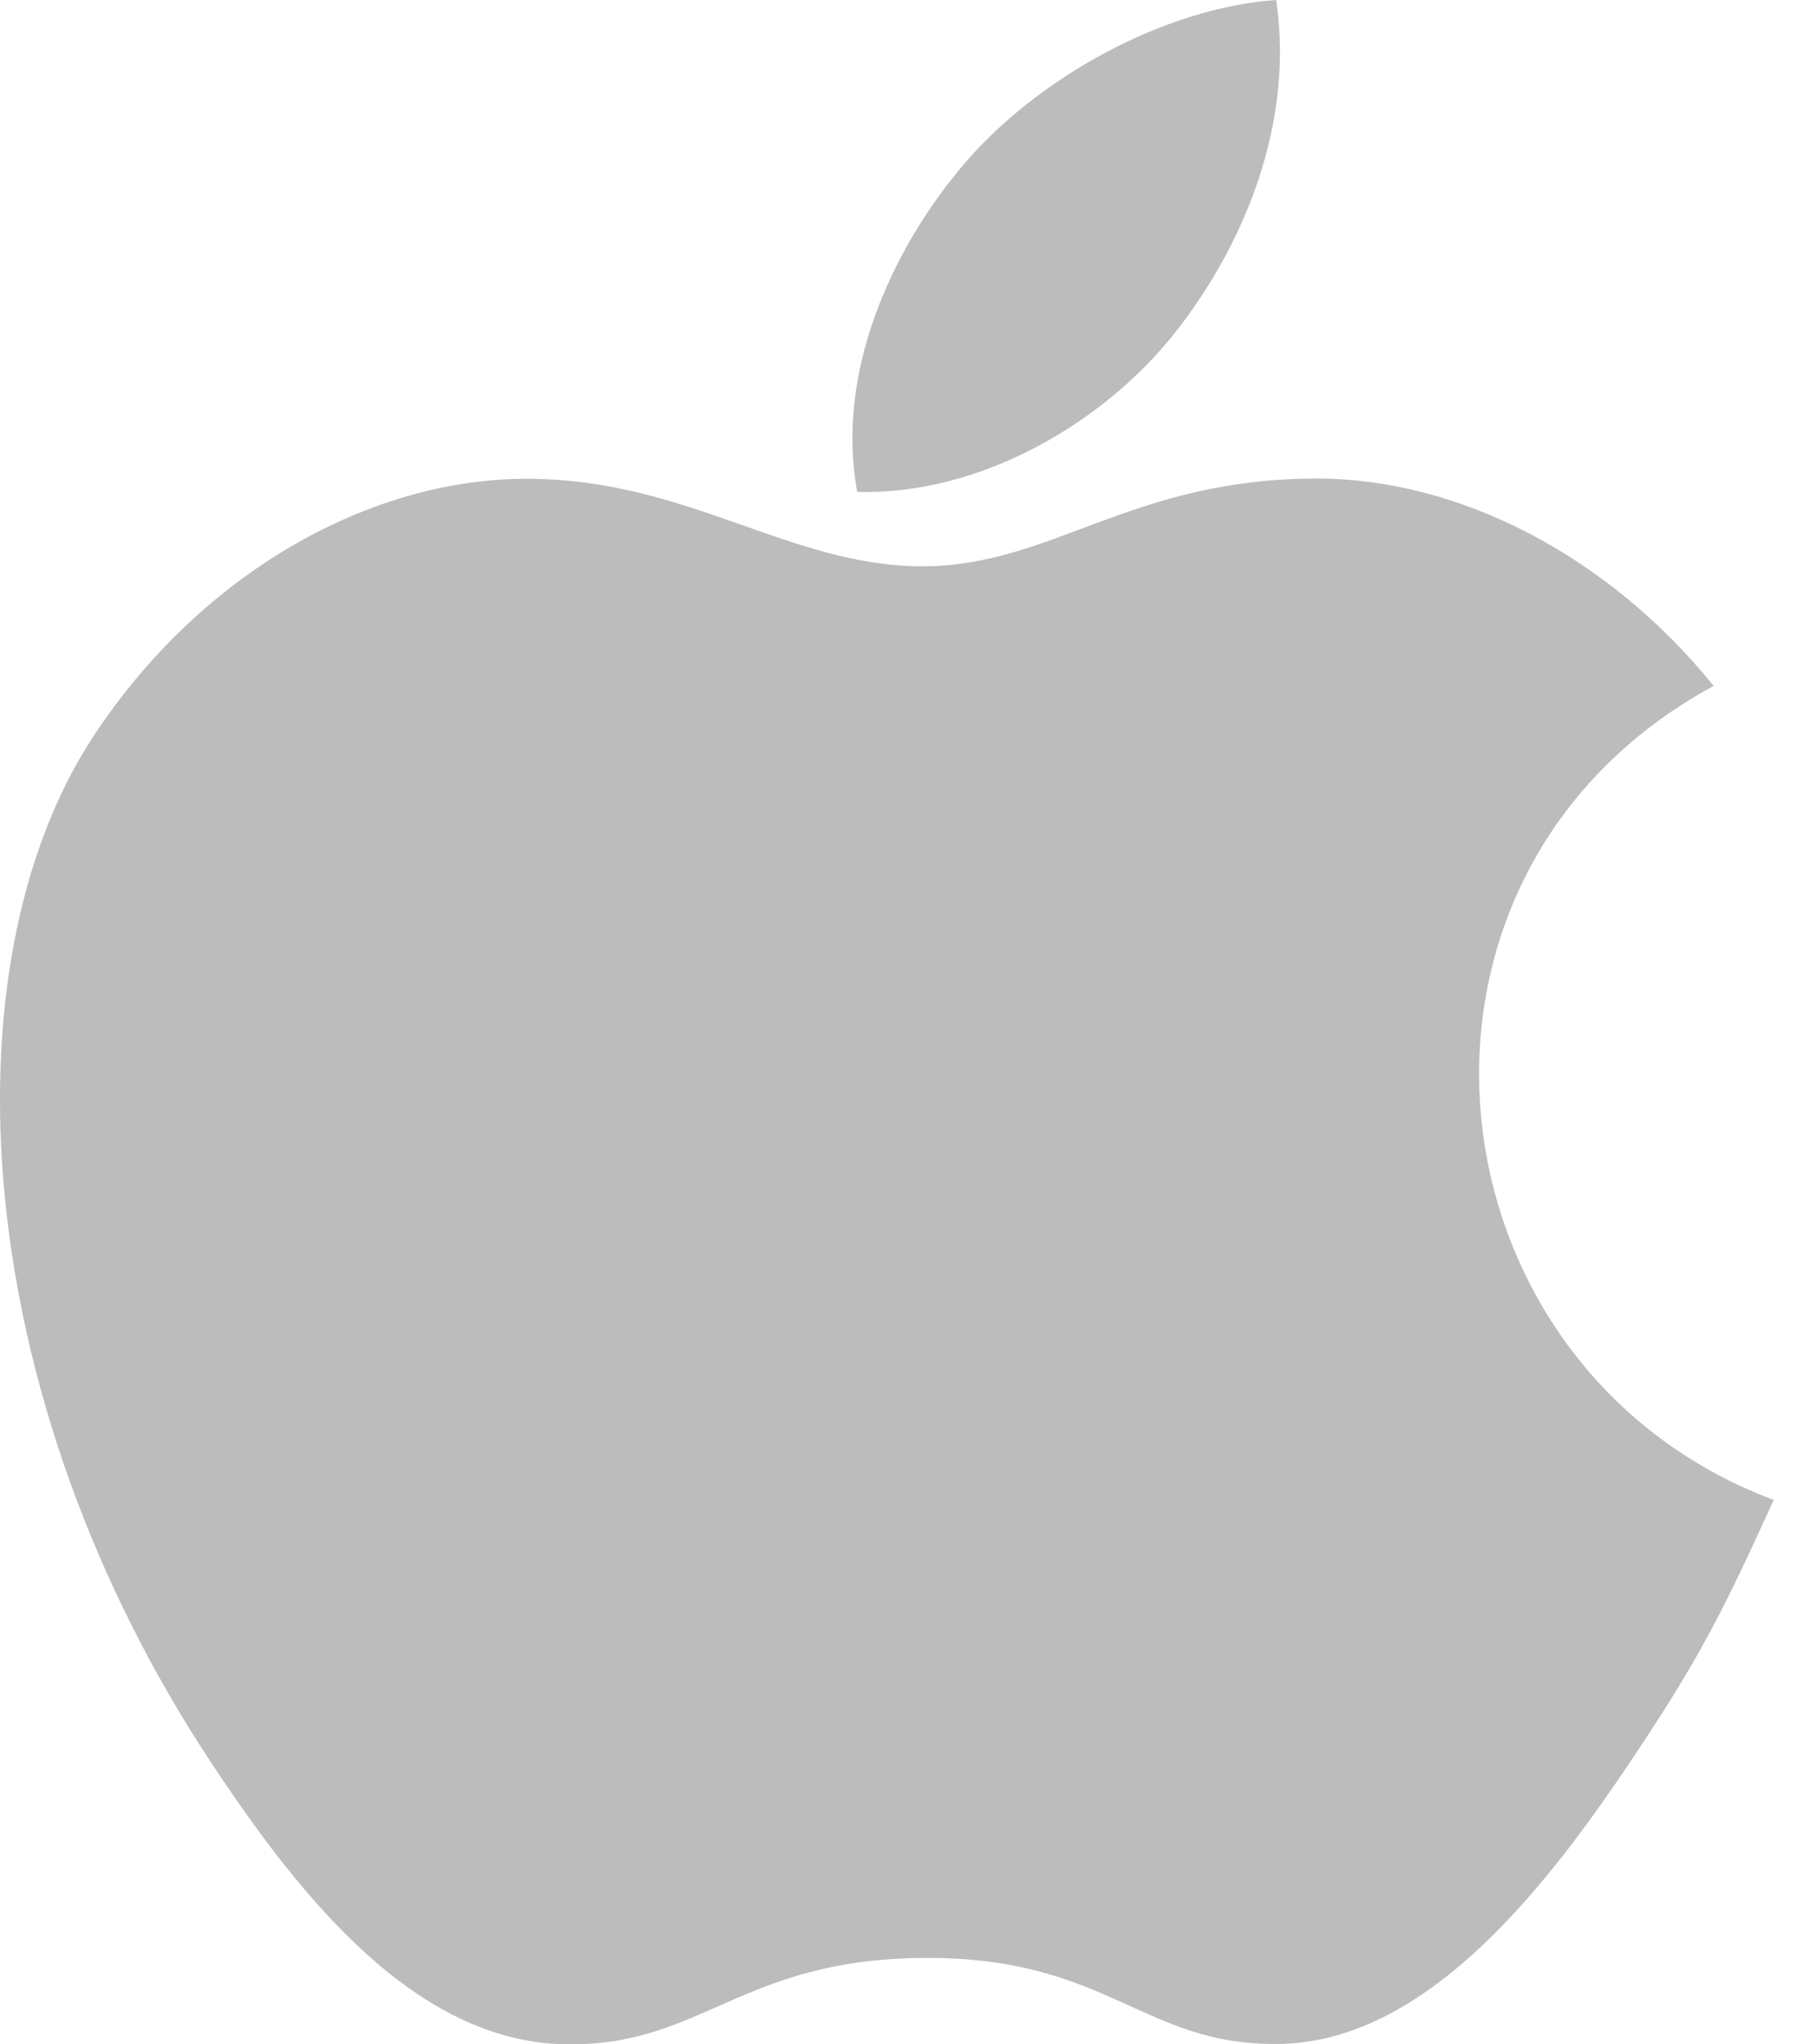 <svg xmlns="http://www.w3.org/2000/svg" width="32" height="36" viewBox="0 0 32 36">
    <path fill="#BCBCBC" fill-rule="evenodd" d="M20.705 5.844C21.897 4.33 22.8 2.187 22.475 0c-1.95.133-4.229 1.361-5.558 2.961-1.212 1.45-2.208 3.607-1.82 5.7 2.132.066 4.331-1.191 5.608-2.817zm10.533 20.569c-.853 1.871-1.263 2.707-2.362 4.365-1.532 2.313-3.693 5.194-6.374 5.215-2.379.026-2.992-1.534-6.222-1.515-3.23.017-3.903 1.545-6.286 1.522-2.679-.024-4.726-2.623-6.259-4.937C-.553 24.6-1.004 17.01 1.64 12.973c1.881-2.865 4.848-4.542 7.635-4.542 2.837 0 4.622 1.541 6.97 1.541 2.28 0 3.667-1.545 6.948-1.545 2.483 0 5.115 1.34 6.987 3.651-6.139 3.332-5.145 12.013 1.058 14.335z"/>
</svg>
